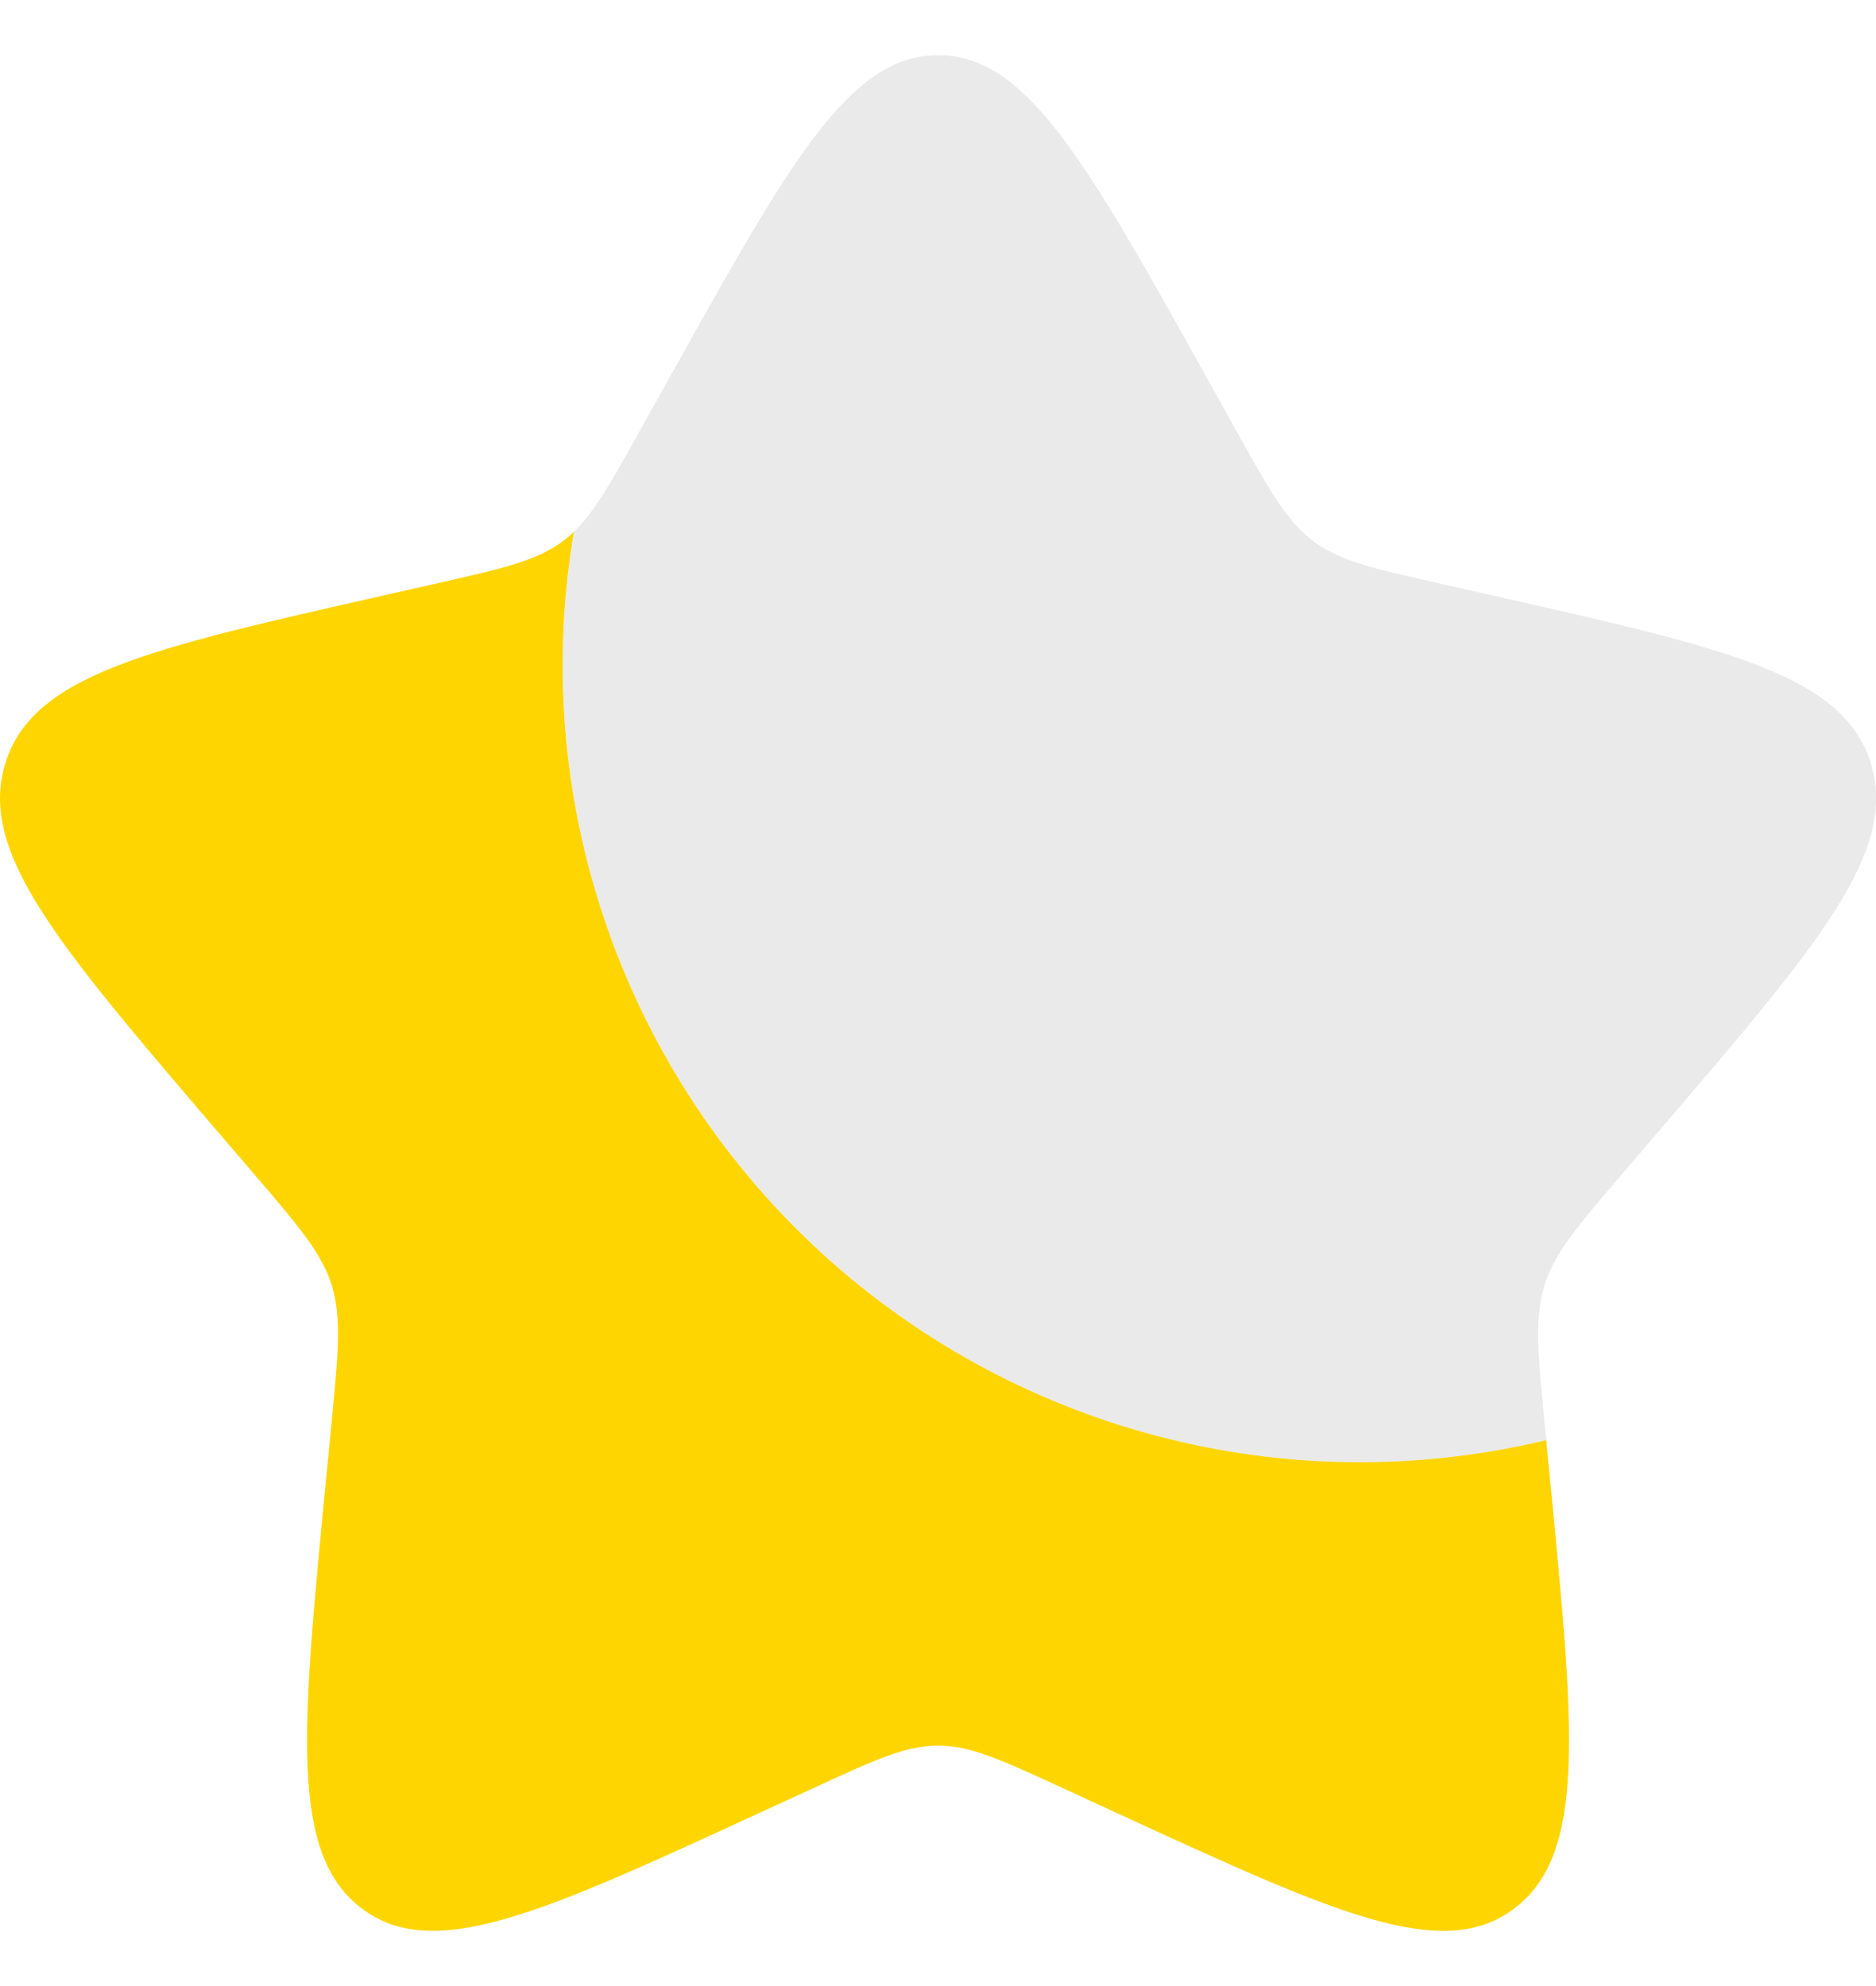 <svg width="17" height="18" viewBox="0 0 17 18" fill="none" xmlns="http://www.w3.org/2000/svg">
<path d="M14.011 13.052C12.849 13.331 11.636 13.318 10.481 13.013C9.326 12.708 8.264 12.121 7.391 11.306C6.518 10.49 5.861 9.47 5.479 8.338C5.096 7.206 5.001 5.997 5.201 4.819C5.171 4.849 5.139 4.876 5.105 4.901C4.867 5.082 4.569 5.149 3.974 5.284L3.434 5.406C1.343 5.88 0.298 6.116 0.049 6.916C-0.2 7.715 0.513 8.549 1.938 10.216L2.307 10.646C2.712 11.12 2.915 11.357 3.006 11.649C3.097 11.943 3.066 12.259 3.005 12.89L2.949 13.466C2.734 15.691 2.626 16.802 3.277 17.296C3.928 17.79 4.907 17.34 6.864 16.439L7.372 16.206C7.928 15.949 8.205 15.821 8.5 15.821C8.795 15.821 9.073 15.949 9.63 16.206L10.136 16.439C12.094 17.34 13.073 17.79 13.723 17.297C14.375 16.802 14.267 15.691 14.052 13.466L14.011 13.052Z" fill="#FFD500"/>
<path opacity="0.5" d="M6.081 3.397L5.802 3.897C5.496 4.446 5.343 4.72 5.105 4.901C5.139 4.876 5.171 4.848 5.201 4.819C5.002 5.997 5.097 7.206 5.479 8.338C5.862 9.471 6.519 10.49 7.392 11.306C8.265 12.122 9.327 12.709 10.482 13.013C11.638 13.318 12.851 13.331 14.013 13.052L13.996 12.891C13.935 12.259 13.905 11.943 13.996 11.65C14.087 11.357 14.289 11.12 14.694 10.647L15.063 10.216C16.489 8.55 17.201 7.716 16.952 6.916C16.704 6.116 15.658 5.879 13.567 5.406L13.027 5.284C12.432 5.15 12.135 5.082 11.896 4.901C11.658 4.72 11.505 4.446 11.199 3.897L10.921 3.397C9.844 1.466 9.306 0.5 8.501 0.5C7.696 0.5 7.158 1.466 6.081 3.397Z" fill="#D7D7D7"/>
</svg>
